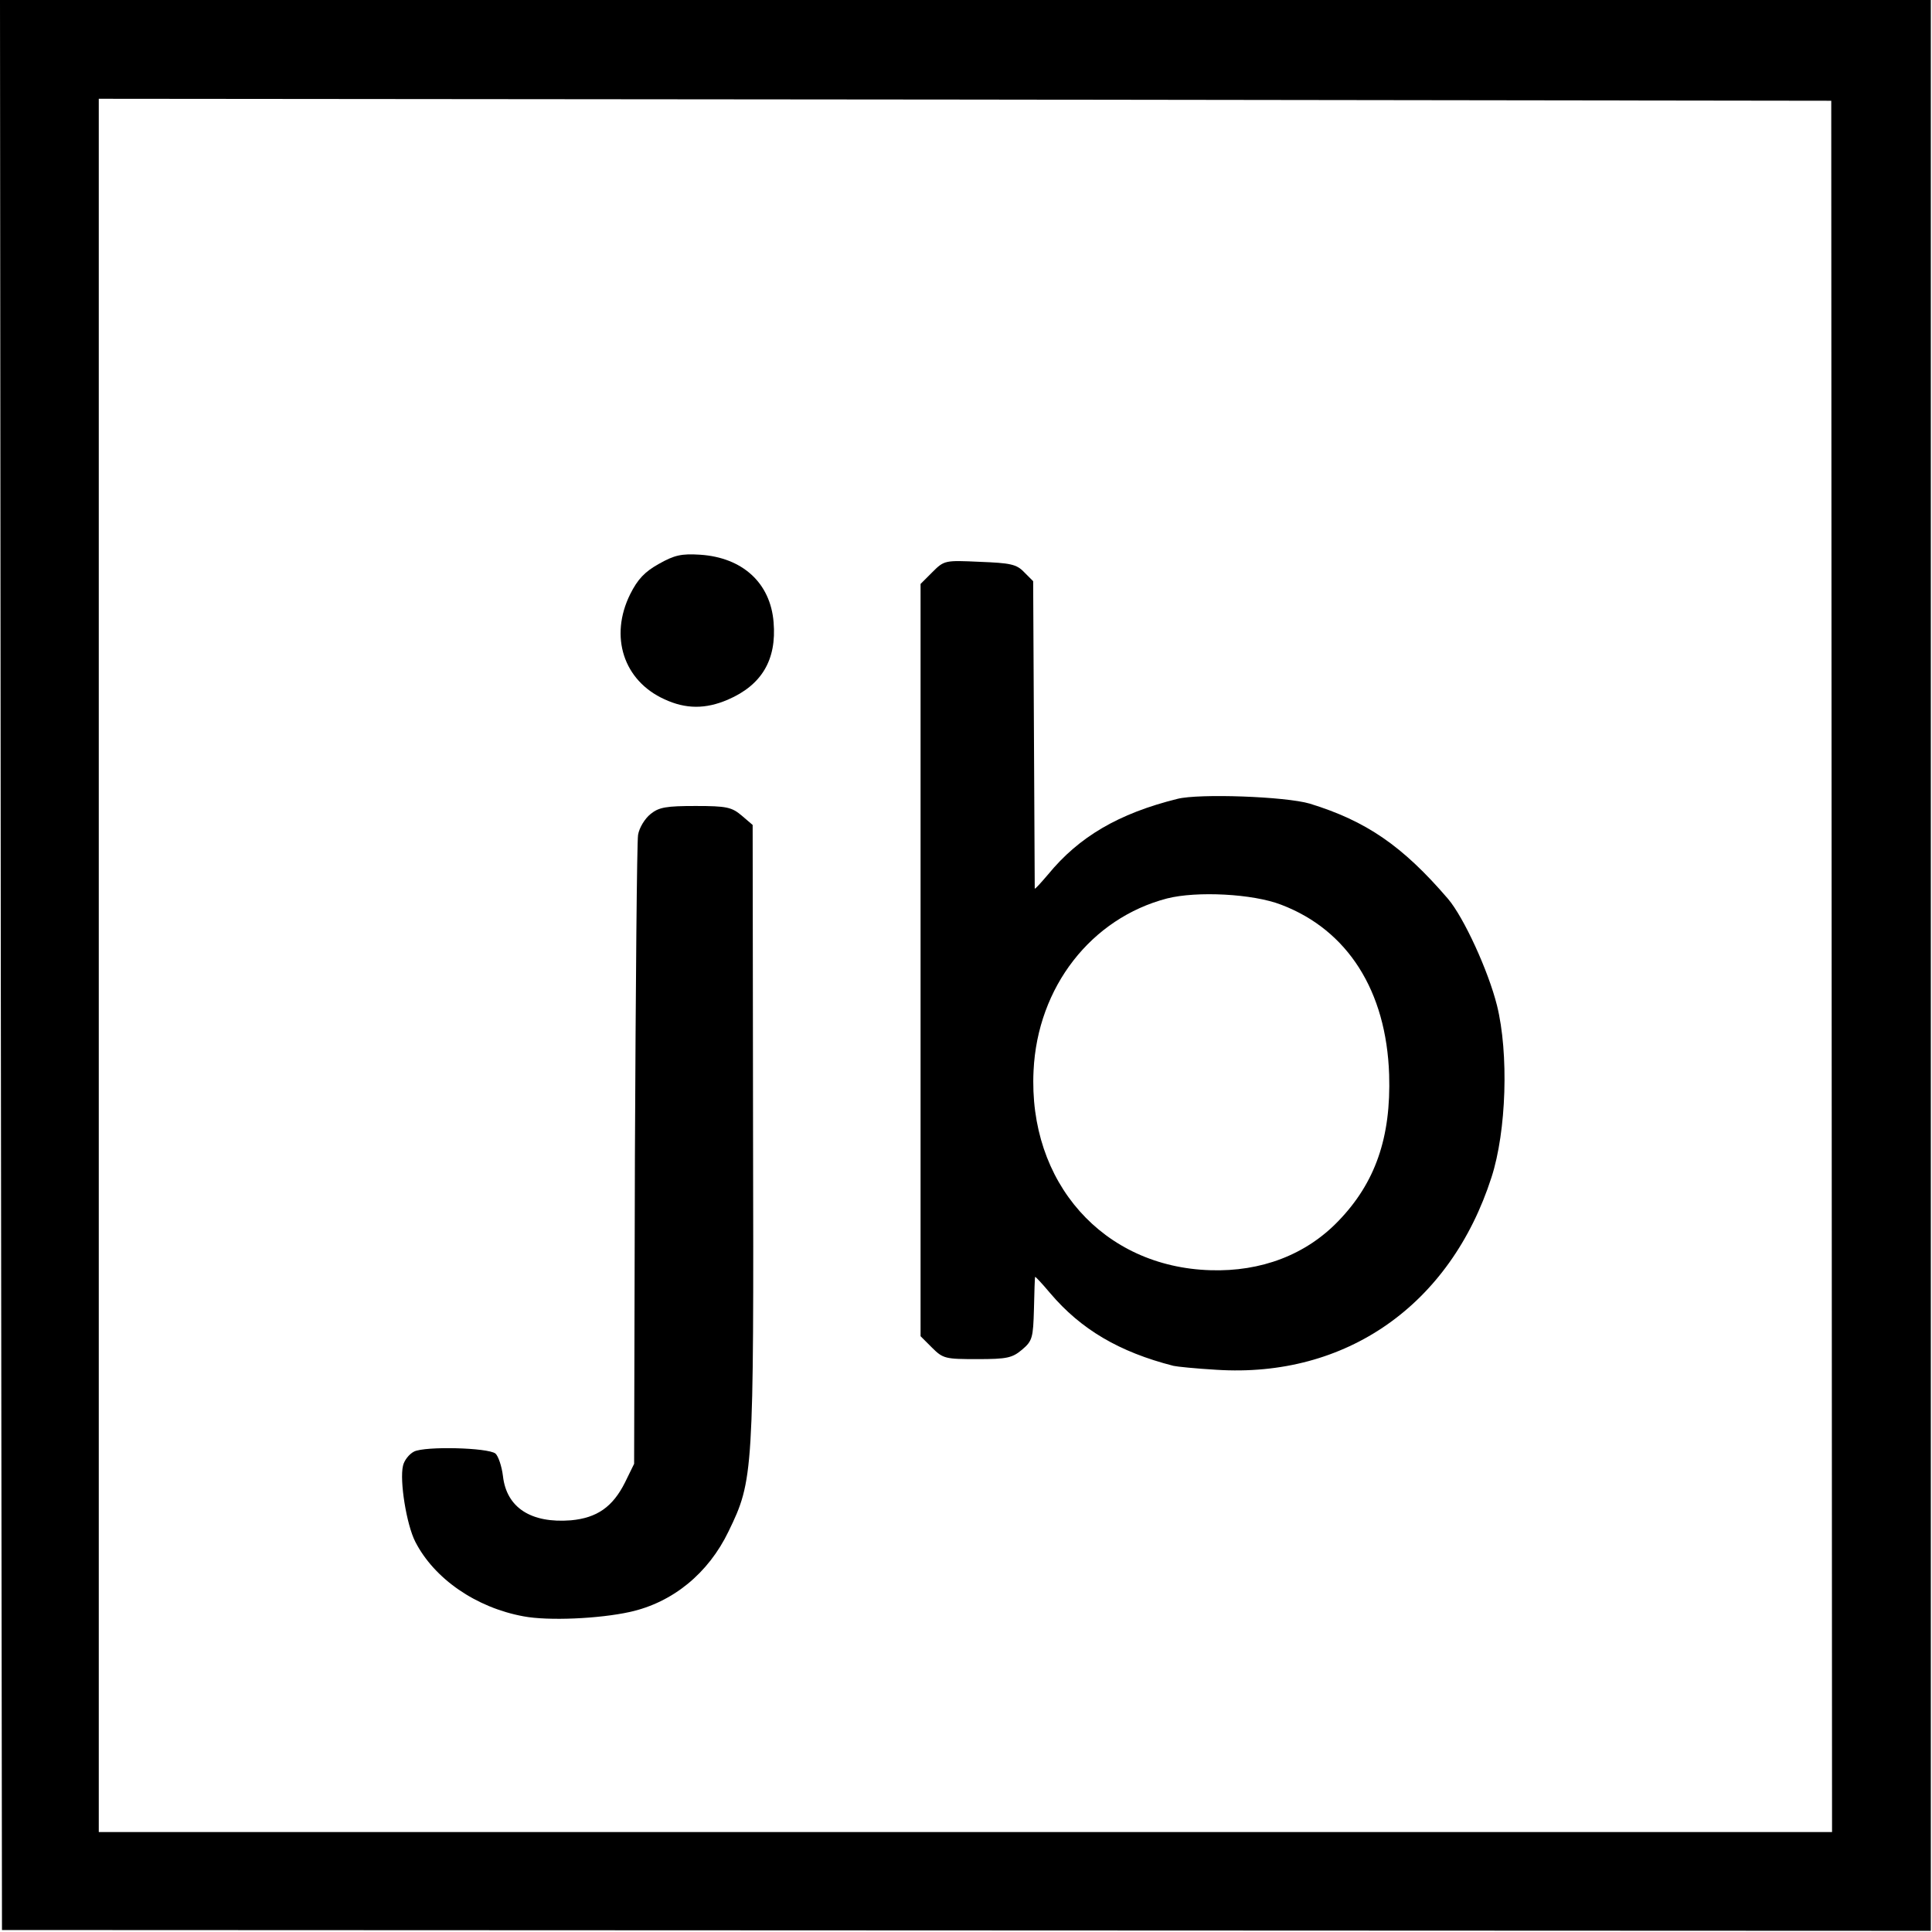 <?xml version="1.0" standalone="no"?>
<!DOCTYPE svg PUBLIC "-//W3C//DTD SVG 20010904//EN"
 "http://www.w3.org/TR/2001/REC-SVG-20010904/DTD/svg10.dtd">
<svg version="1.0" xmlns="http://www.w3.org/2000/svg"
 width="489pt" height="489pt" viewBox="0 0 489 489"
 preserveAspectRatio="xMidYMid meet">
<g transform="translate(0,489) scale(0.1,-0.1)"
fill="#000000" stroke="none">
<path d="M2 2448 l3 -2443 2441 -1 2441 -1 0 2444 0 2443 -2444 0 -2443 0 2
-2442z m4634 -4 l1 -2191 -2194 0 -2193 0 0 2194 0 2193 2193 -2 2192 -3 1
-2191z"/>
<path d="M1668 3463 c-36 -20 -54 -39 -73 -77 -53 -107 -17 -219 87 -266 54
-25 104 -25 160 -1 86 37 124 101 116 196 -8 100 -79 164 -186 171 -47 3 -65
-1 -104 -23z"/>
<path d="M2360 3442 l-30 -30 0 -952 0 -952 29 -29 c28 -28 34 -29 115 -29 75
0 88 3 113 24 26 22 28 30 30 103 1 43 2 79 3 81 0 2 17 -16 38 -41 78 -92
175 -149 312 -184 8 -2 57 -7 109 -10 328 -21 592 164 696 487 38 117 44 314
14 435 -22 88 -84 223 -124 270 -115 134 -207 197 -350 241 -61 18 -280 26
-335 12 -149 -37 -249 -96 -327 -191 -18 -21 -33 -38 -34 -36 0 2 -1 178 -2
391 l-2 387 -23 23 c-19 20 -35 23 -112 26 -88 4 -90 4 -120 -26z m883 -842
c168 -64 266 -218 273 -430 5 -159 -35 -274 -129 -371 -82 -85 -195 -128 -323
-124 -272 8 -462 222 -448 505 10 212 146 386 338 436 75 19 217 12 289 -16z"/>
<path d="M1647 2830 c-15 -12 -29 -35 -32 -53 -3 -18 -6 -383 -8 -812 l-2
-780 -23 -47 c-31 -62 -71 -90 -137 -96 -101 -8 -163 32 -172 112 -3 25 -12
51 -19 57 -19 15 -178 19 -206 5 -12 -6 -25 -22 -28 -36 -9 -38 9 -149 31
-192 48 -94 154 -167 274 -189 63 -12 192 -6 269 11 109 24 199 98 250 204 63
130 64 144 62 1009 l-1 779 -28 24 c-25 21 -38 24 -116 24 -74 0 -93 -3 -114
-20z"/>
</g>
</svg>
